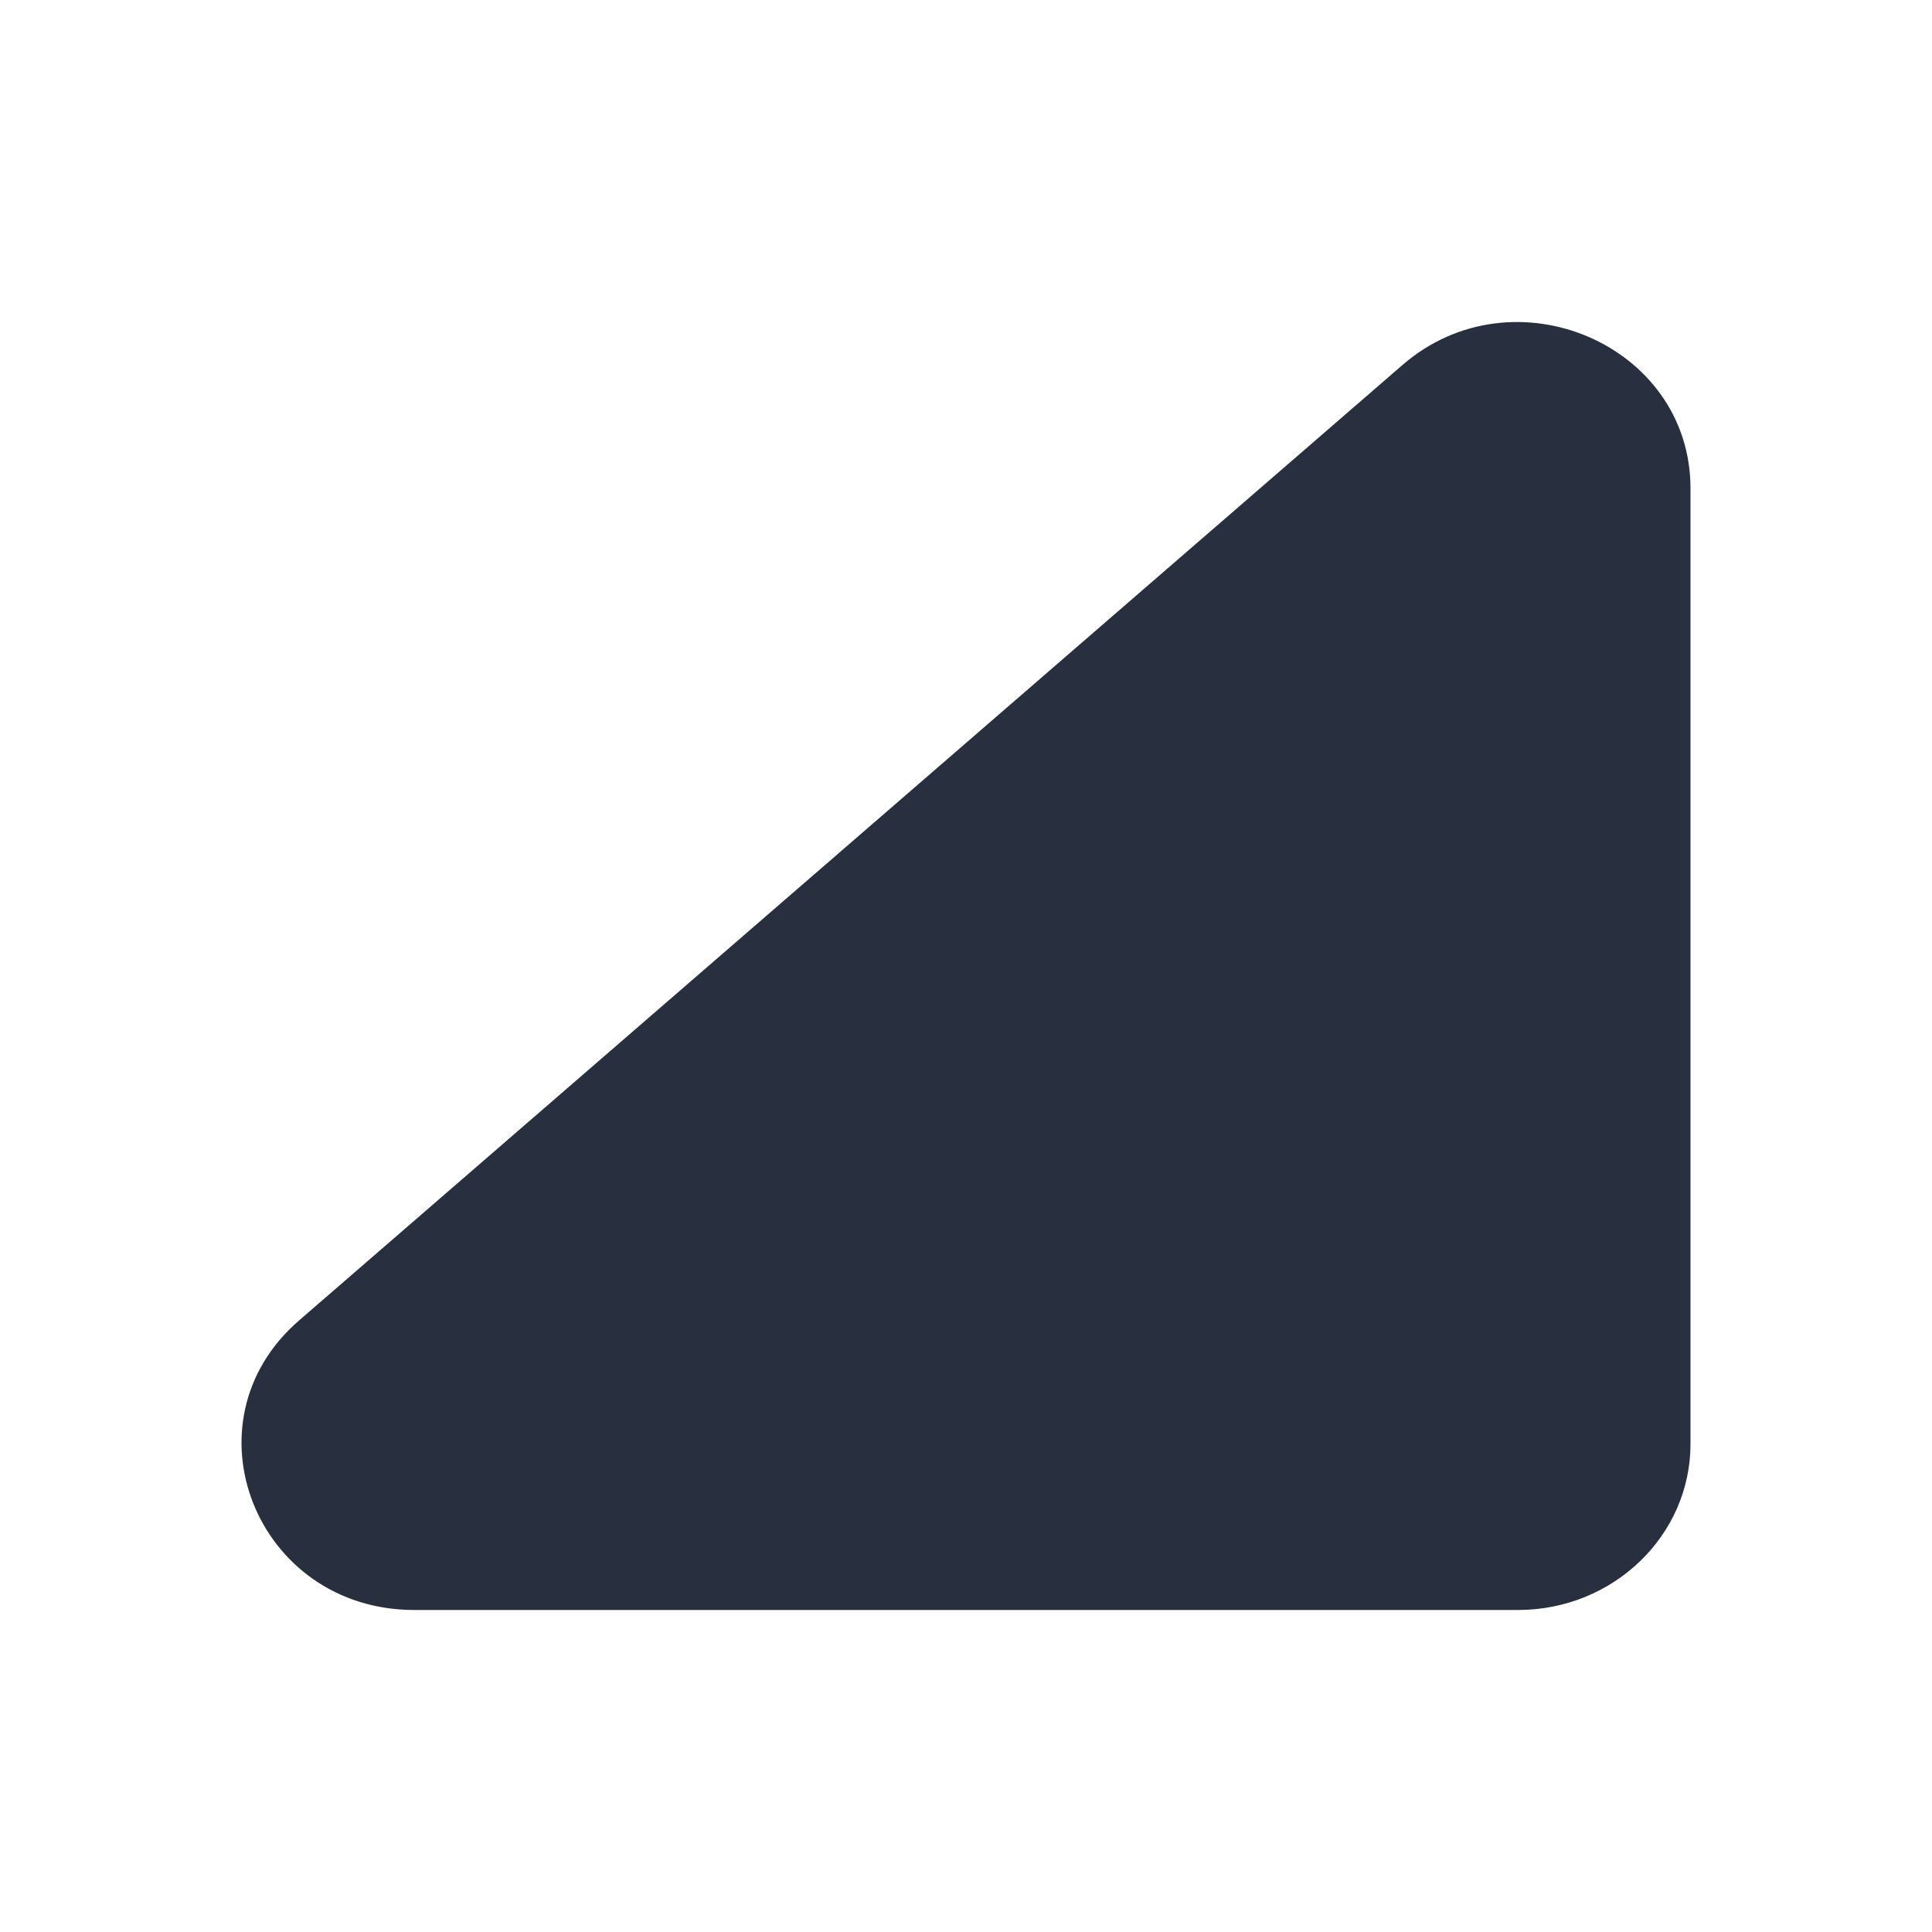 <svg  viewBox="0 0 24 24" fill="none" xmlns="http://www.w3.org/2000/svg">
<path d="M18.856 20H5.148C3.183 20 2.254 17.669 3.714 16.404L17.422 4.534C18.802 3.339 21 4.281 21 6.067V17.937C21 19.076 20.04 20 18.856 20Z" fill="#28303F"/>
</svg>
